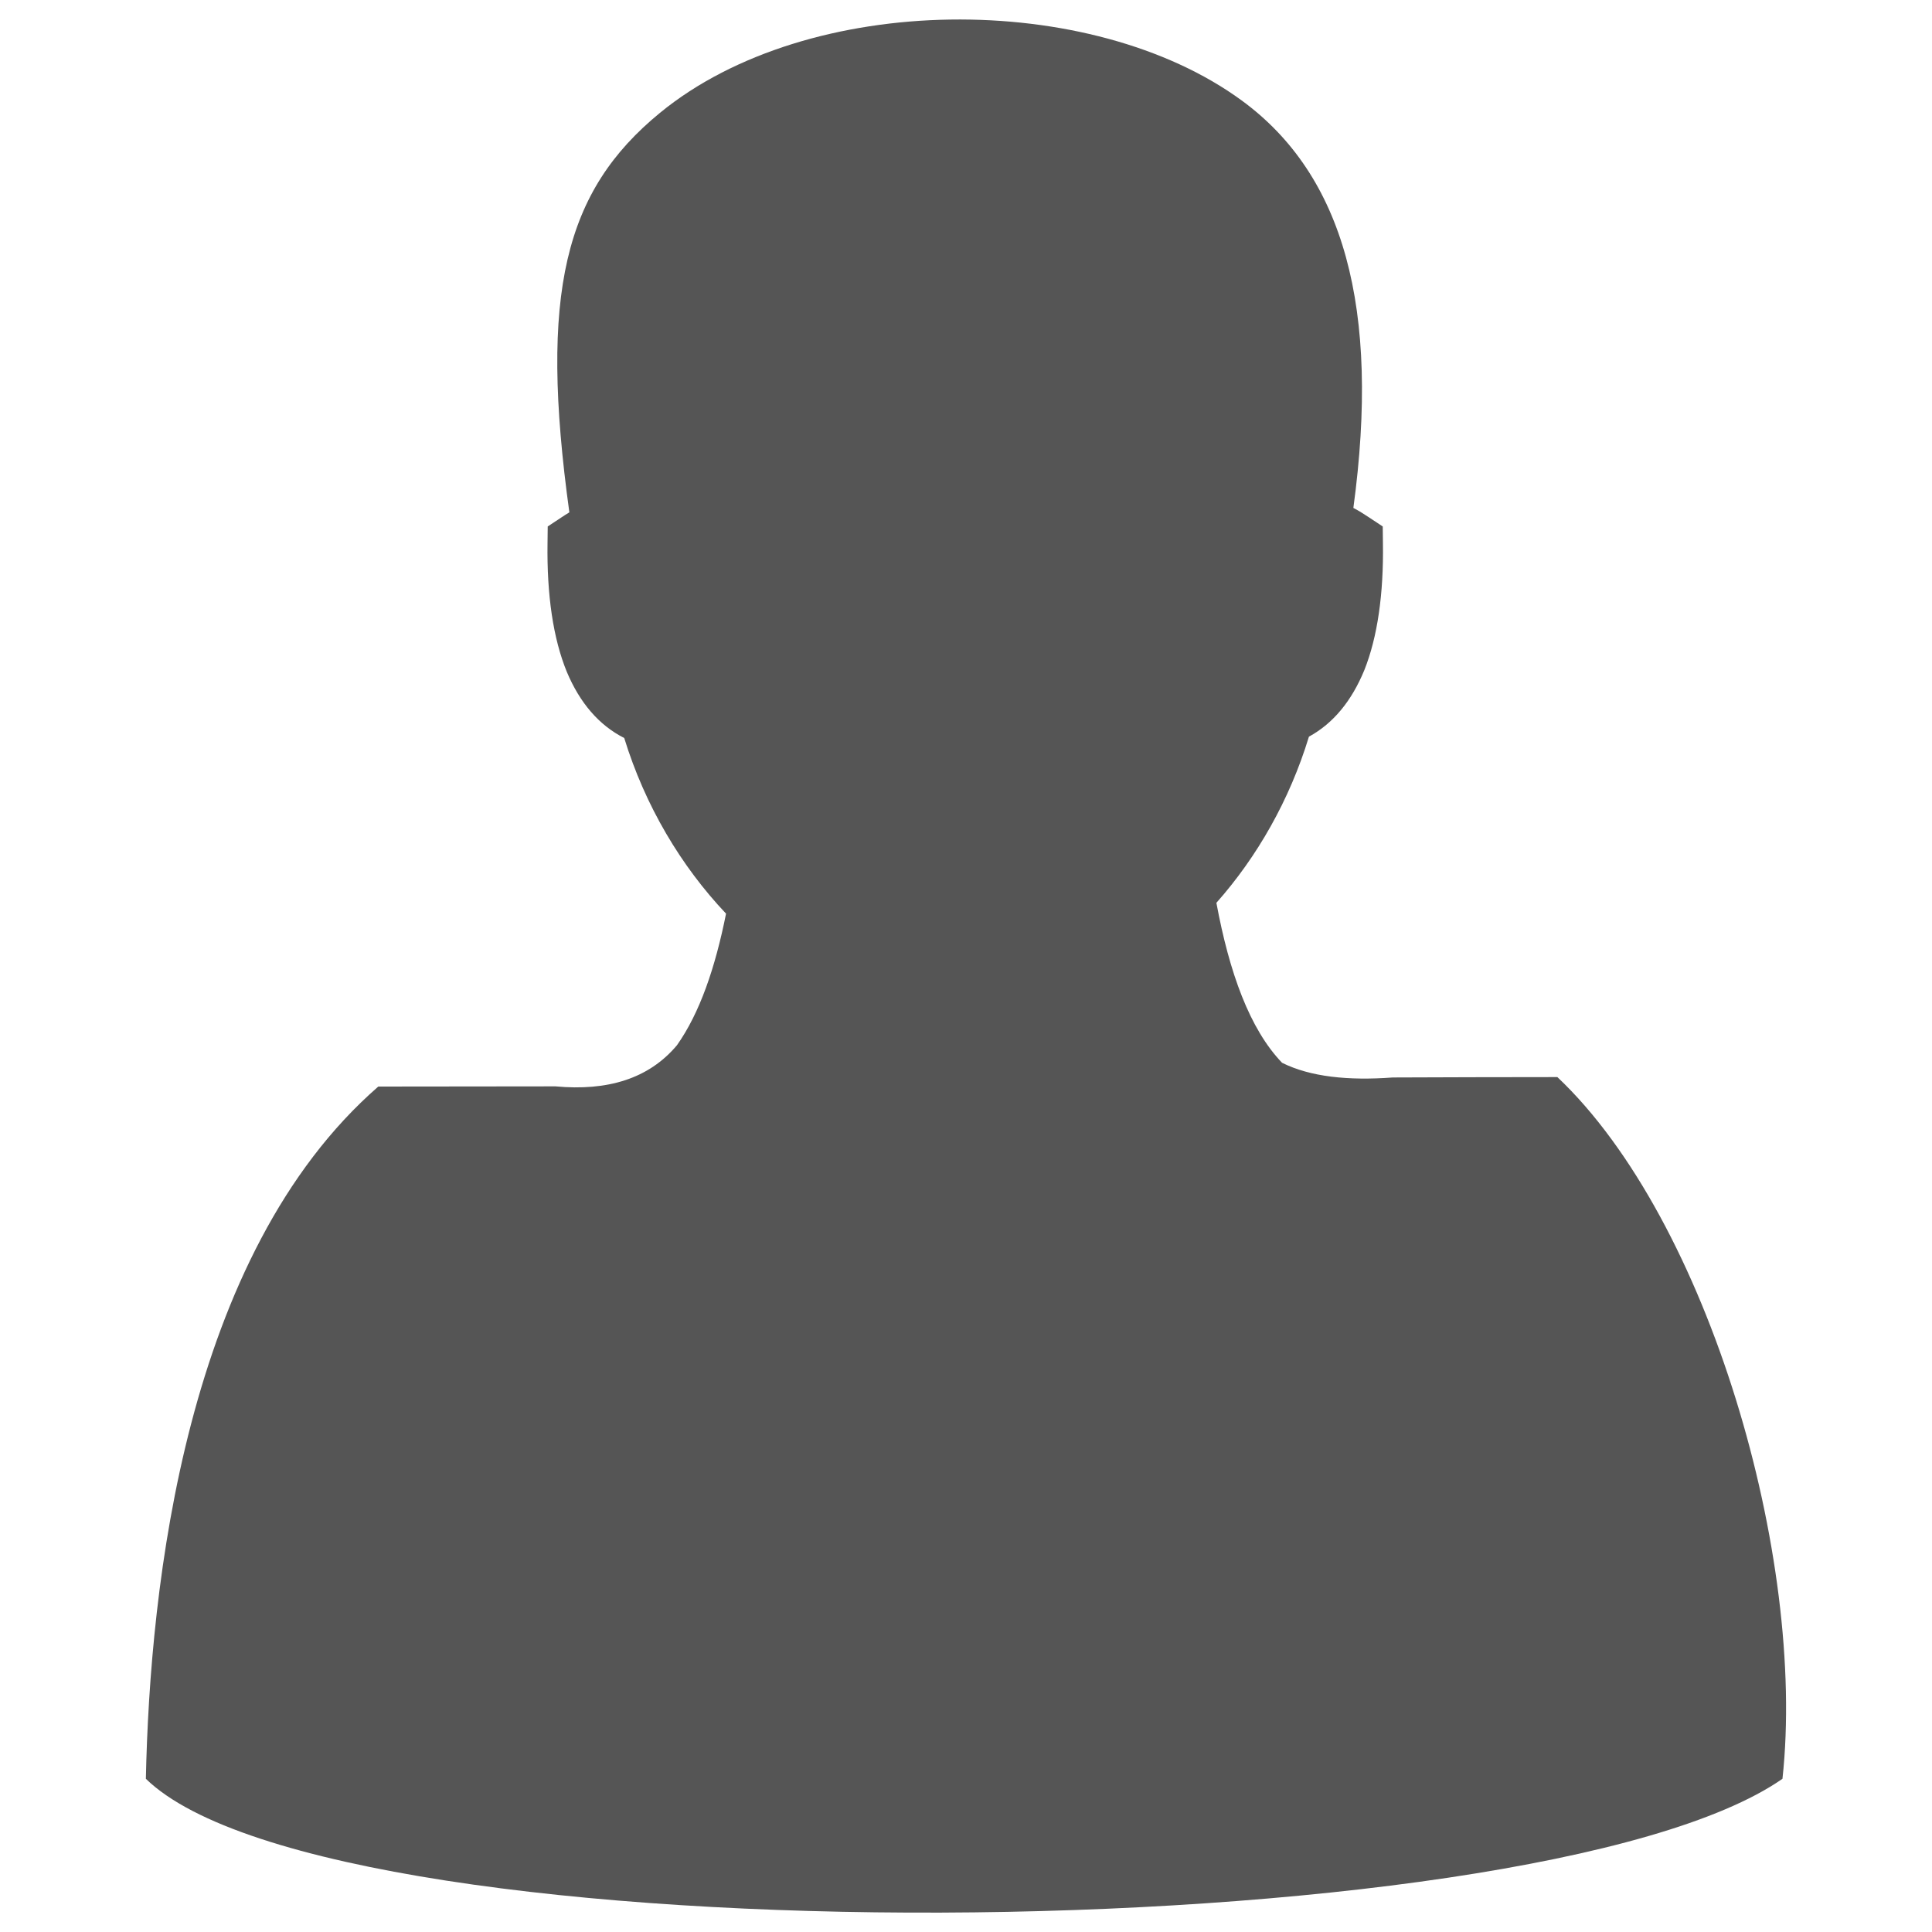 <?xml version="1.0" encoding="utf-8"?>
<!-- Svg Vector Icons : http://www.onlinewebfonts.com/icon -->
<!DOCTYPE svg PUBLIC "-//W3C//DTD SVG 1.1//EN" "http://www.w3.org/Graphics/SVG/1.1/DTD/svg11.dtd">
<svg version="1.1" xmlns="http://www.w3.org/2000/svg" xmlns:xlink="http://www.w3.org/1999/xlink" x="0px" y="0px" viewBox="0 0 1000 1000" enable-background="new 0 0 1000 1000" xml:space="preserve">
<g><path fill="#555555" d="M195.8,562.4c-99.8,87-118.2,258.2-120.3,358.3c97.5,95,718.2,89.7,847.1,0c12.4-114.1-38-289-116.5-363.2c-30.3,0-58.5,0.1-85.2,0.2c-23.1,1.7-42.6-0.3-57.3-7.6c-16.8-17.5-27.3-46.7-34-82.8c21.1-23.8,37.9-53.2,47.9-86c12.8-7,22.2-18.7,28.7-34.5c6.8-17.1,10-39.4,9.6-65.8l-0.1-8.5l-7.1-4.7c-2.7-1.8-5.4-3.5-8.1-4.9c14-103.3-4.9-172.2-57.8-210.9c-78-57.1-224.1-56.7-301.1,6.4c-49.4,40.5-62.6,93.1-46.9,206.8c-1.4,0.8-2.7,1.7-4.1,2.6l-7.1,4.7l-0.1,8.5c-0.4,26.9,2.9,49.5,10,66.8c6.7,15.9,16.5,27.5,29.7,34.2c10.8,35.1,29.4,66.3,52.7,90.9c-5.6,28-13.6,51.4-25.4,68.1c-14.6,17.4-36,23.8-62.9,21.3C259.1,562.3,228.7,562.4,195.8,562.4z"/></g>
</svg>